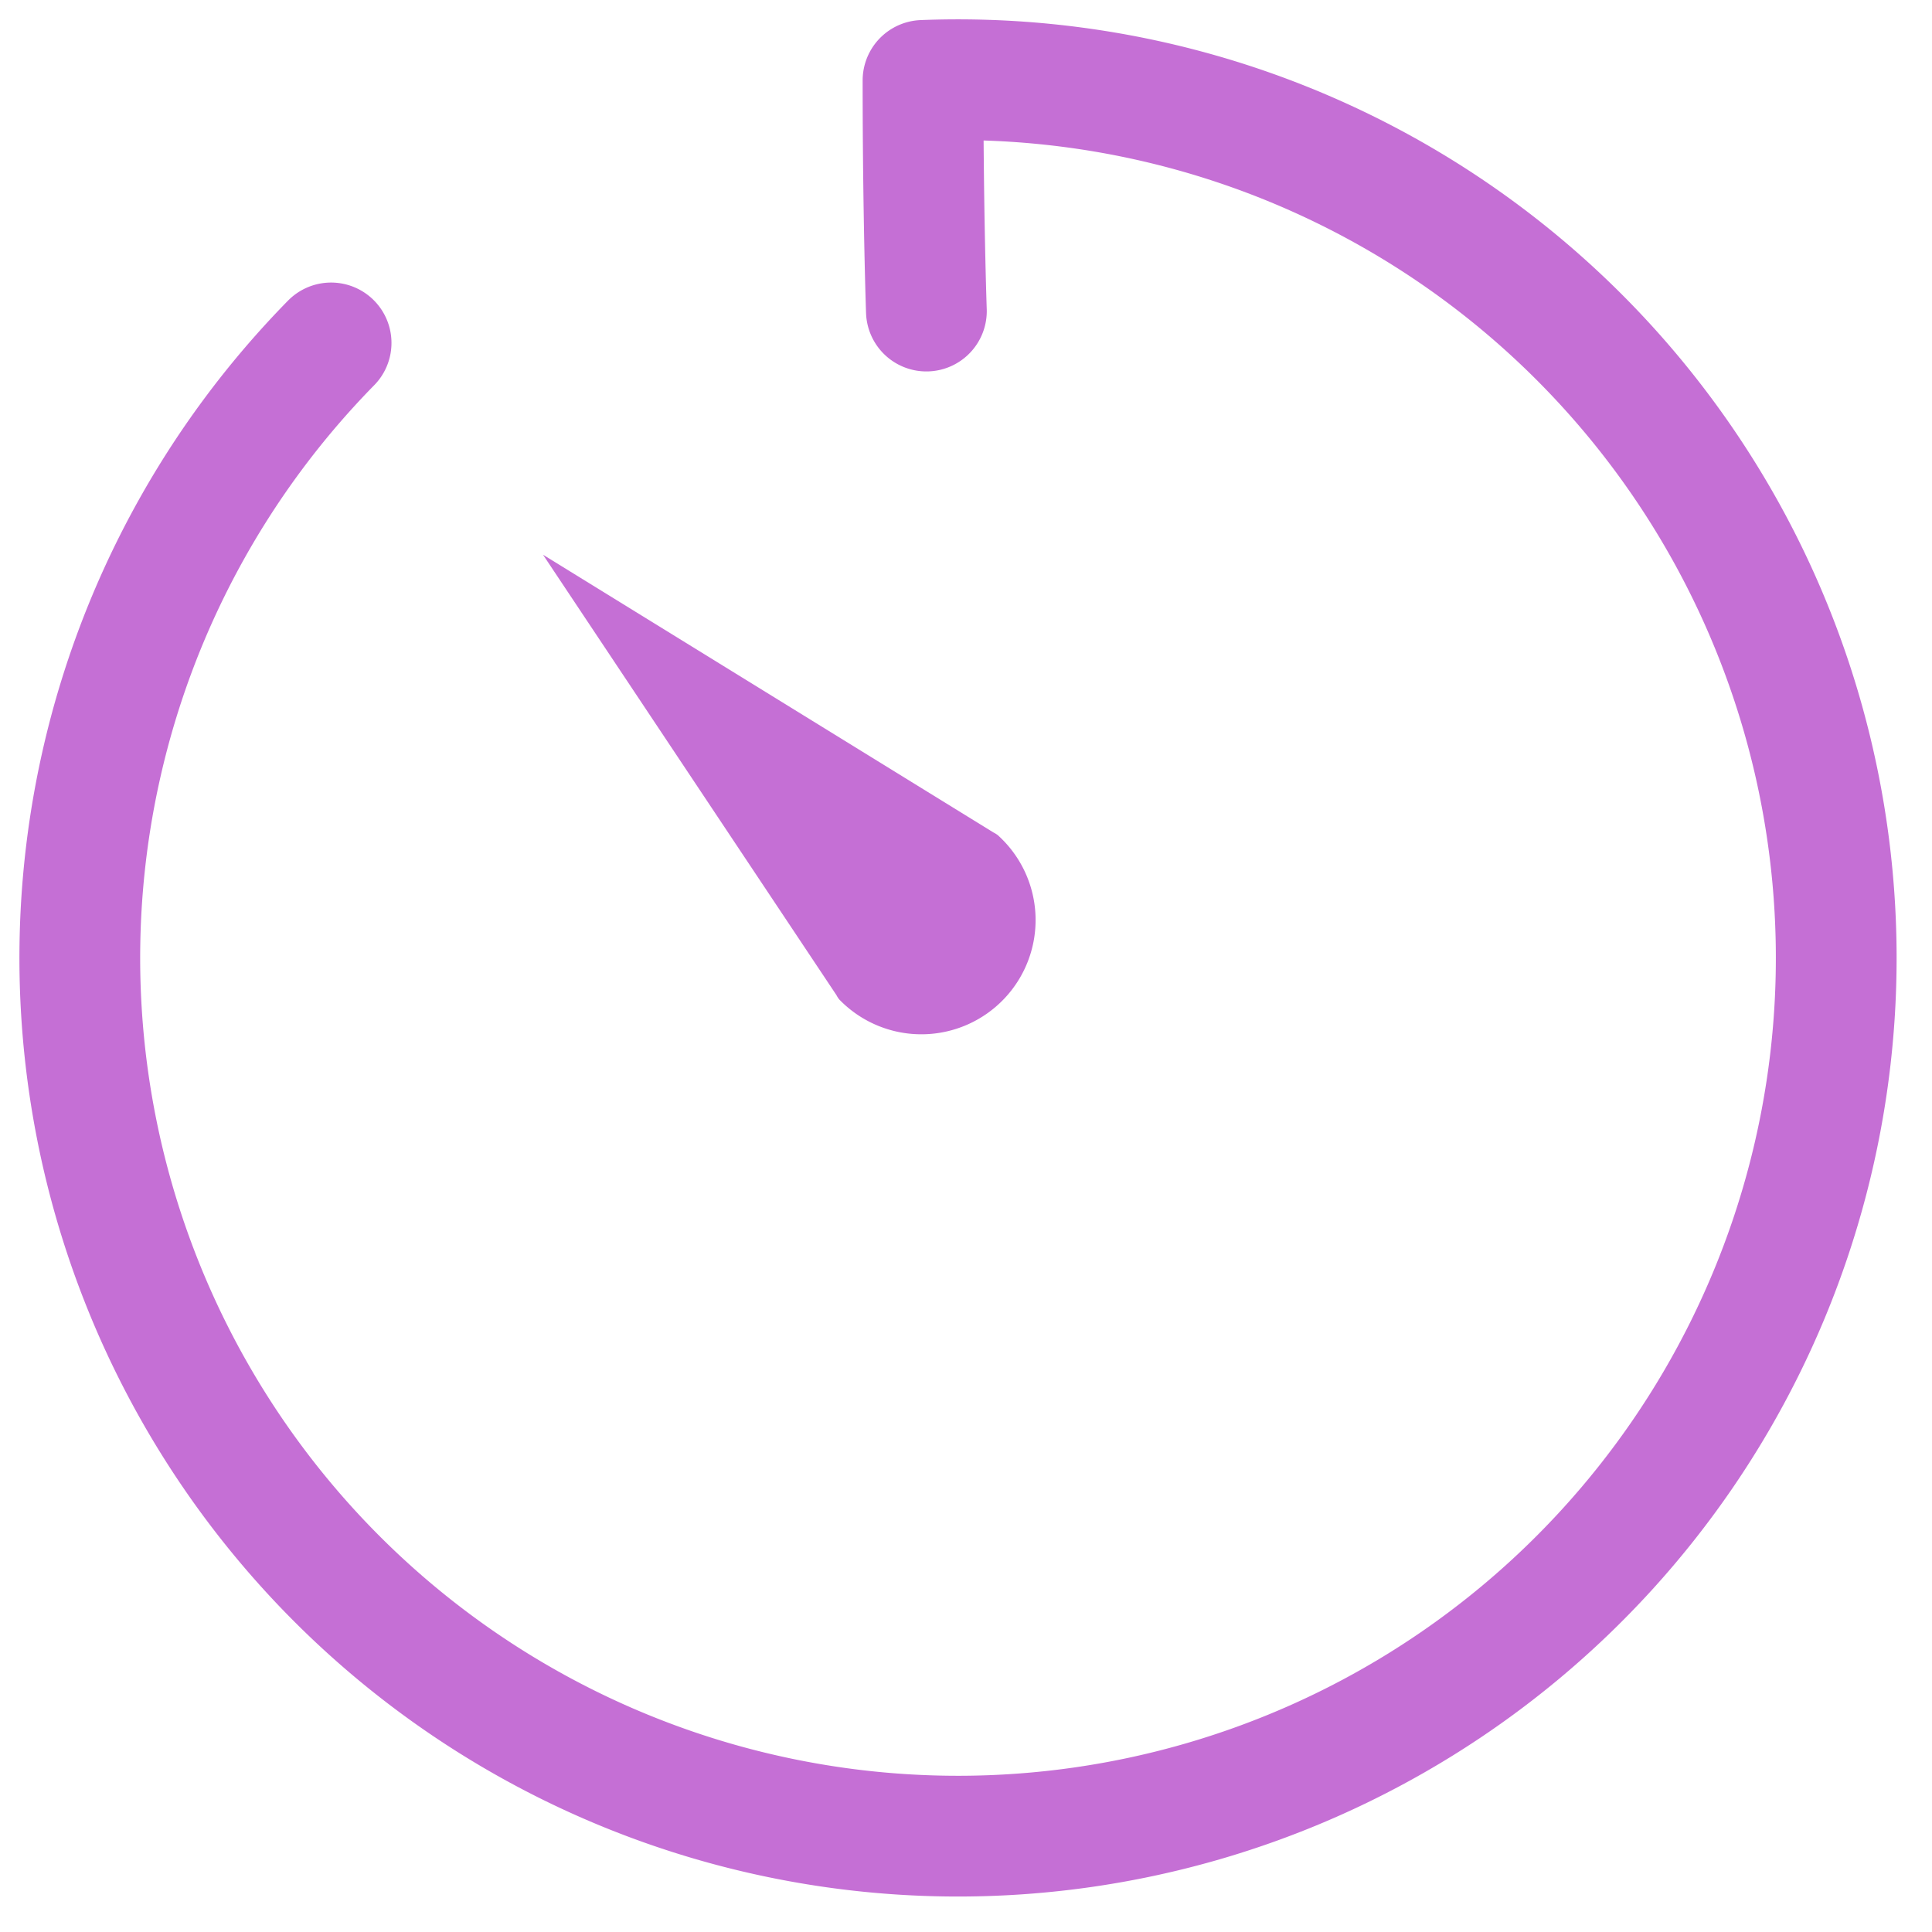 <svg id="icon-color-small-time-stop-watch" width="16" height="16" viewBox="0 0 16 16" xmlns="http://www.w3.org/2000/svg"><title>zzz</title><g fill="none" fill-rule="evenodd"><path d="M2.742 2.84A7.273 7.273 0 1 0 7.644.666c0 1.118.028 1.91.028 1.91" stroke="#C56FD5" stroke-linecap="round" stroke-linejoin="round"/><path d="M8.227 6.894l-3.73-2.3 2.43 3.647a.206.206 0 0 0 .02.032l.005.006.013.013a.946.946 0 1 0 1.3-1.374h.001l-.006-.004a.206.206 0 0 0-.033-.02z" fill="#C56FD5"/></g></svg>
